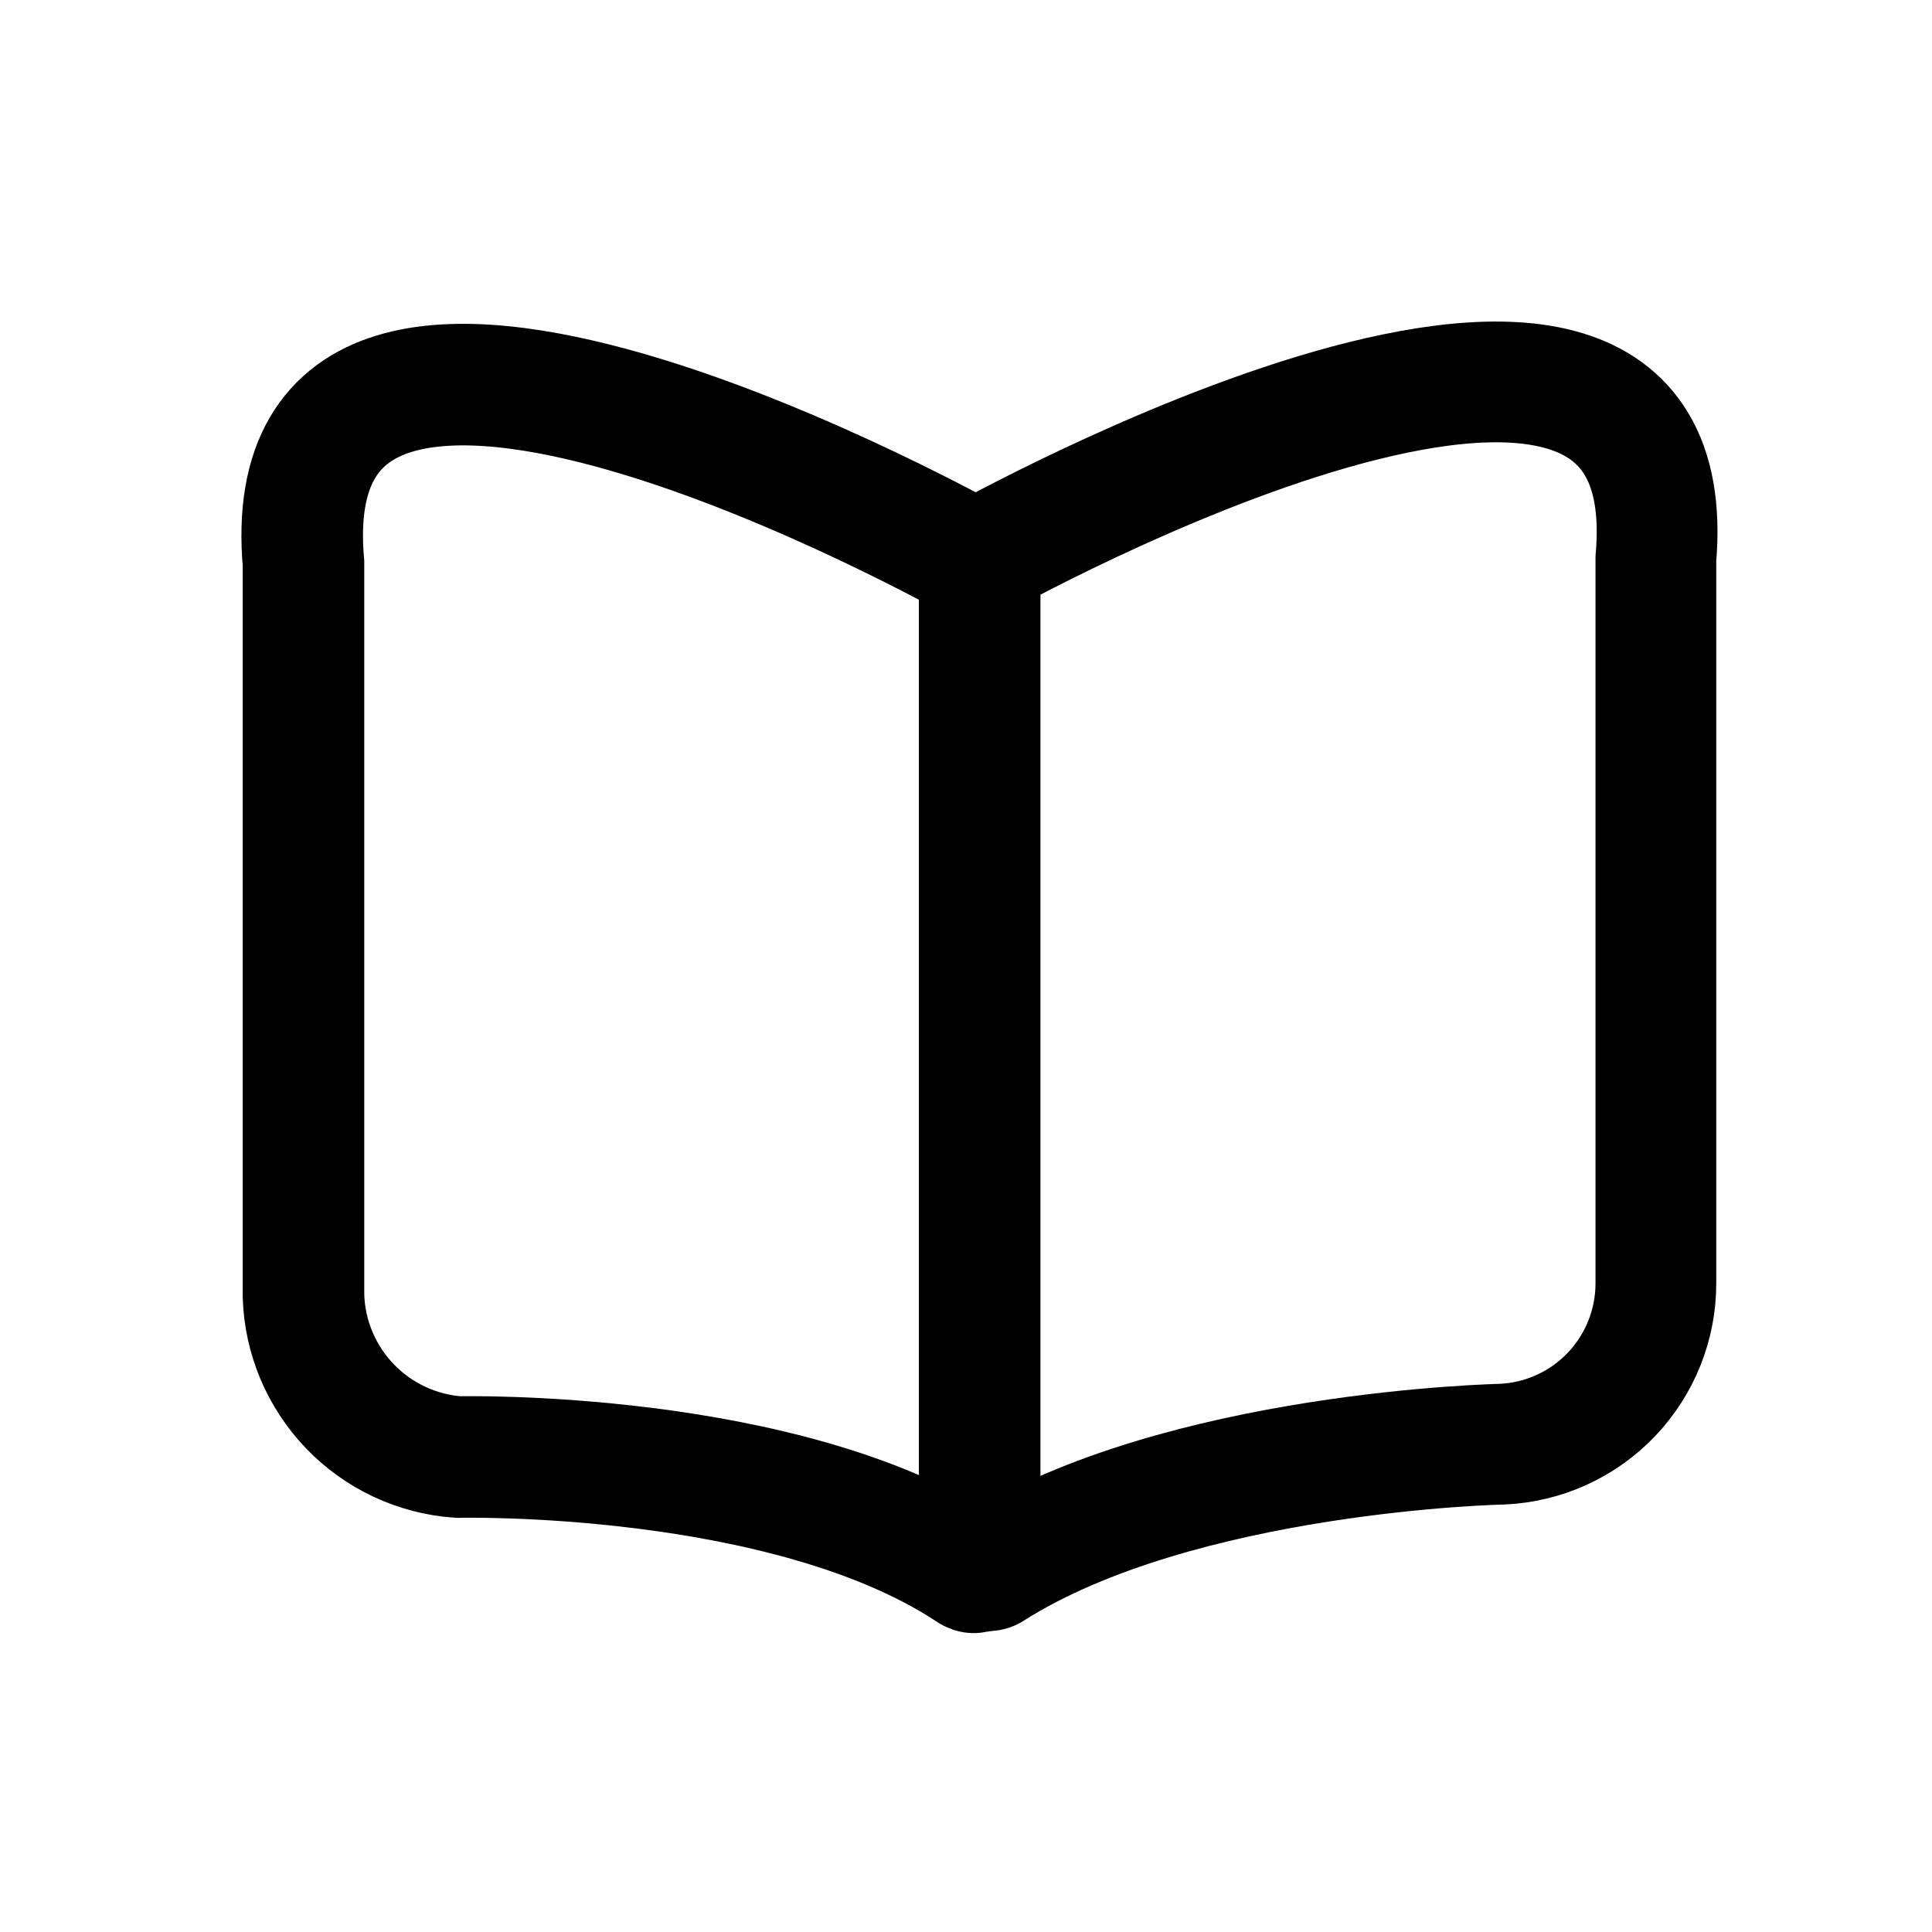 <svg width="24" height="24" viewBox="0 0 24 24" fill="none" xmlns="http://www.w3.org/2000/svg">
<path d="M12.17 19.44V6.94C12.17 6.94 21 2 20.57 6.94V15.94C20.571 16.455 20.372 16.951 20.017 17.323C19.661 17.696 19.175 17.917 18.66 17.94C18.66 17.94 14.66 18.02 12.33 19.49C12.317 19.501 12.302 19.508 12.286 19.511C12.269 19.514 12.252 19.513 12.237 19.508C12.221 19.503 12.206 19.494 12.195 19.483C12.183 19.471 12.175 19.456 12.17 19.44Z" stroke="currentColor" stroke-width="1.5" stroke-miterlimit="10"/>
<path d="M12.17 19.46V7C12.17 7 3.33 2 3.77 7V16.1C3.786 16.612 3.991 17.099 4.346 17.469C4.7 17.838 5.179 18.063 5.69 18.1C5.69 18.1 9.77 18 12.06 19.52C12.071 19.527 12.083 19.532 12.096 19.532C12.109 19.533 12.122 19.53 12.134 19.524C12.145 19.518 12.155 19.508 12.161 19.497C12.167 19.486 12.171 19.473 12.17 19.46Z" stroke="currentColor" stroke-width="1.51" stroke-miterlimit="10"/>
</svg>
